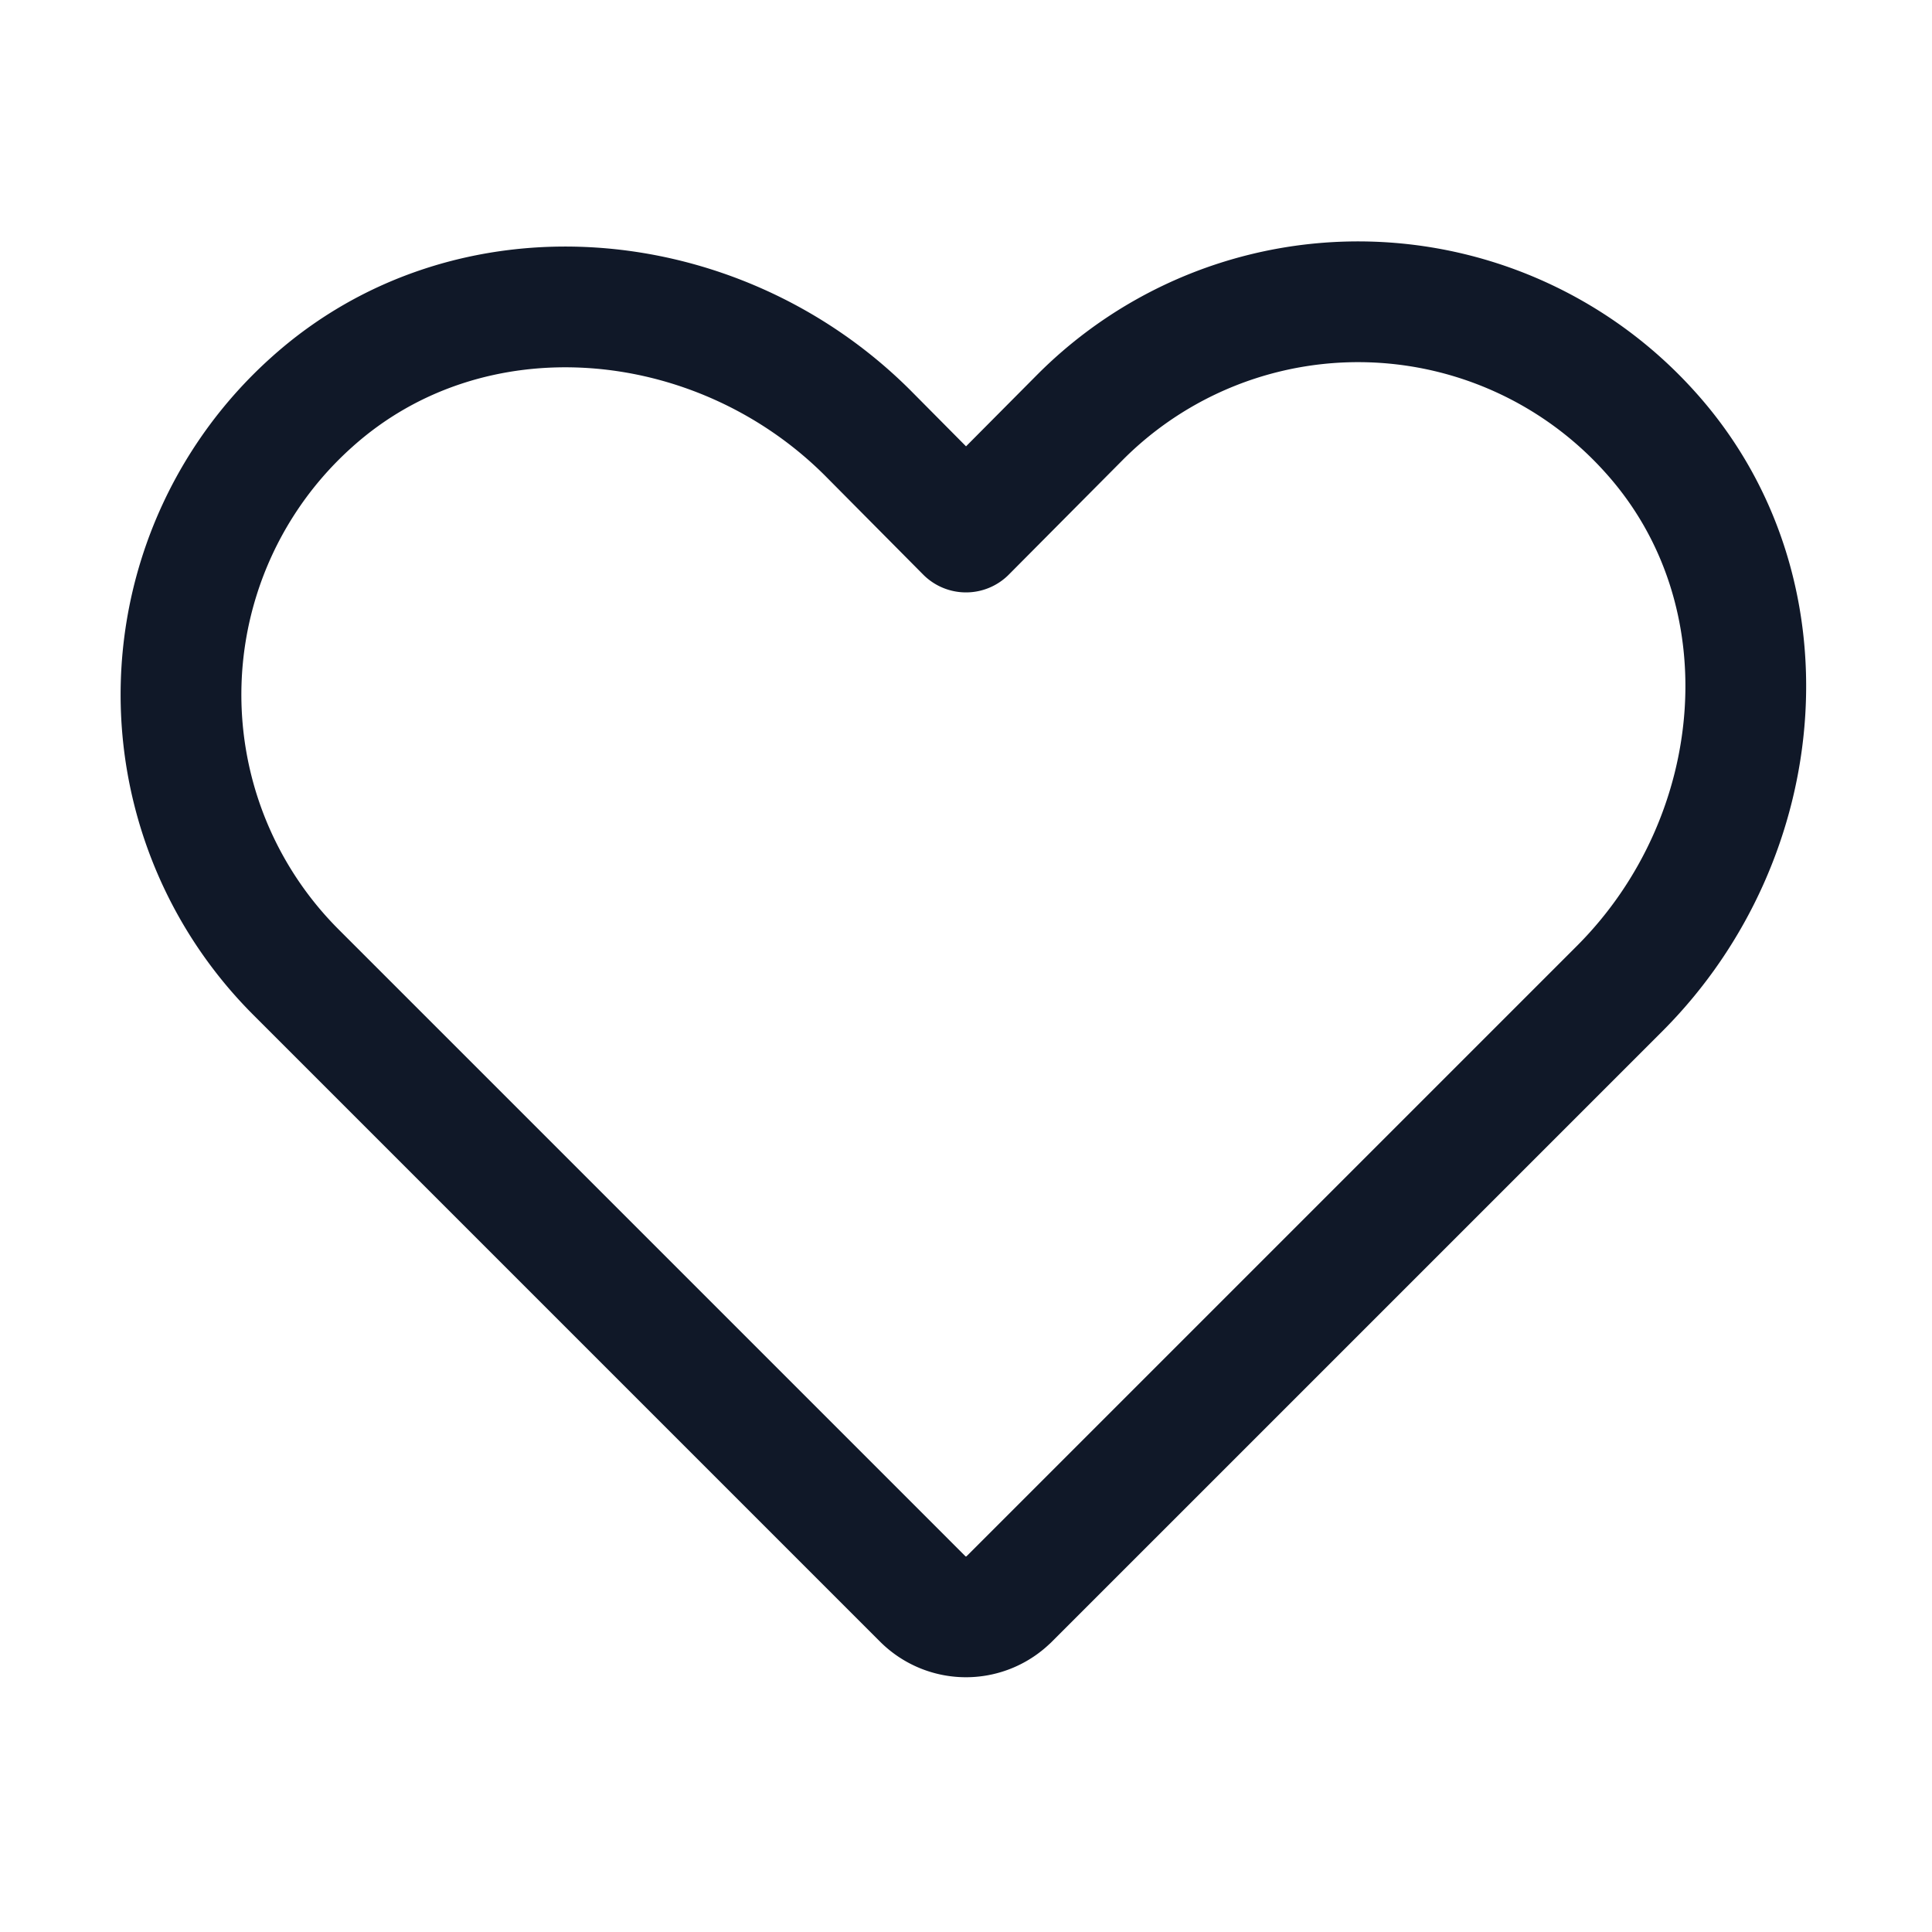<svg xmlns="http://www.w3.org/2000/svg" width="32" height="32" fill="none"><path stroke="#101828" stroke-linecap="round" stroke-linejoin="round" stroke-width="2" d="m16.712 26.488 10.125-10.125c2.488-2.5 2.85-6.588.5-9.2A6.5 6.5 0 0 0 17.9 6.9L16 8.812l-1.637-1.65c-2.5-2.487-6.588-2.85-9.2-.5A6.5 6.5 0 0 0 4.9 16.1l10.387 10.387a1.012 1.012 0 0 0 1.425 0v0Z"/></svg>